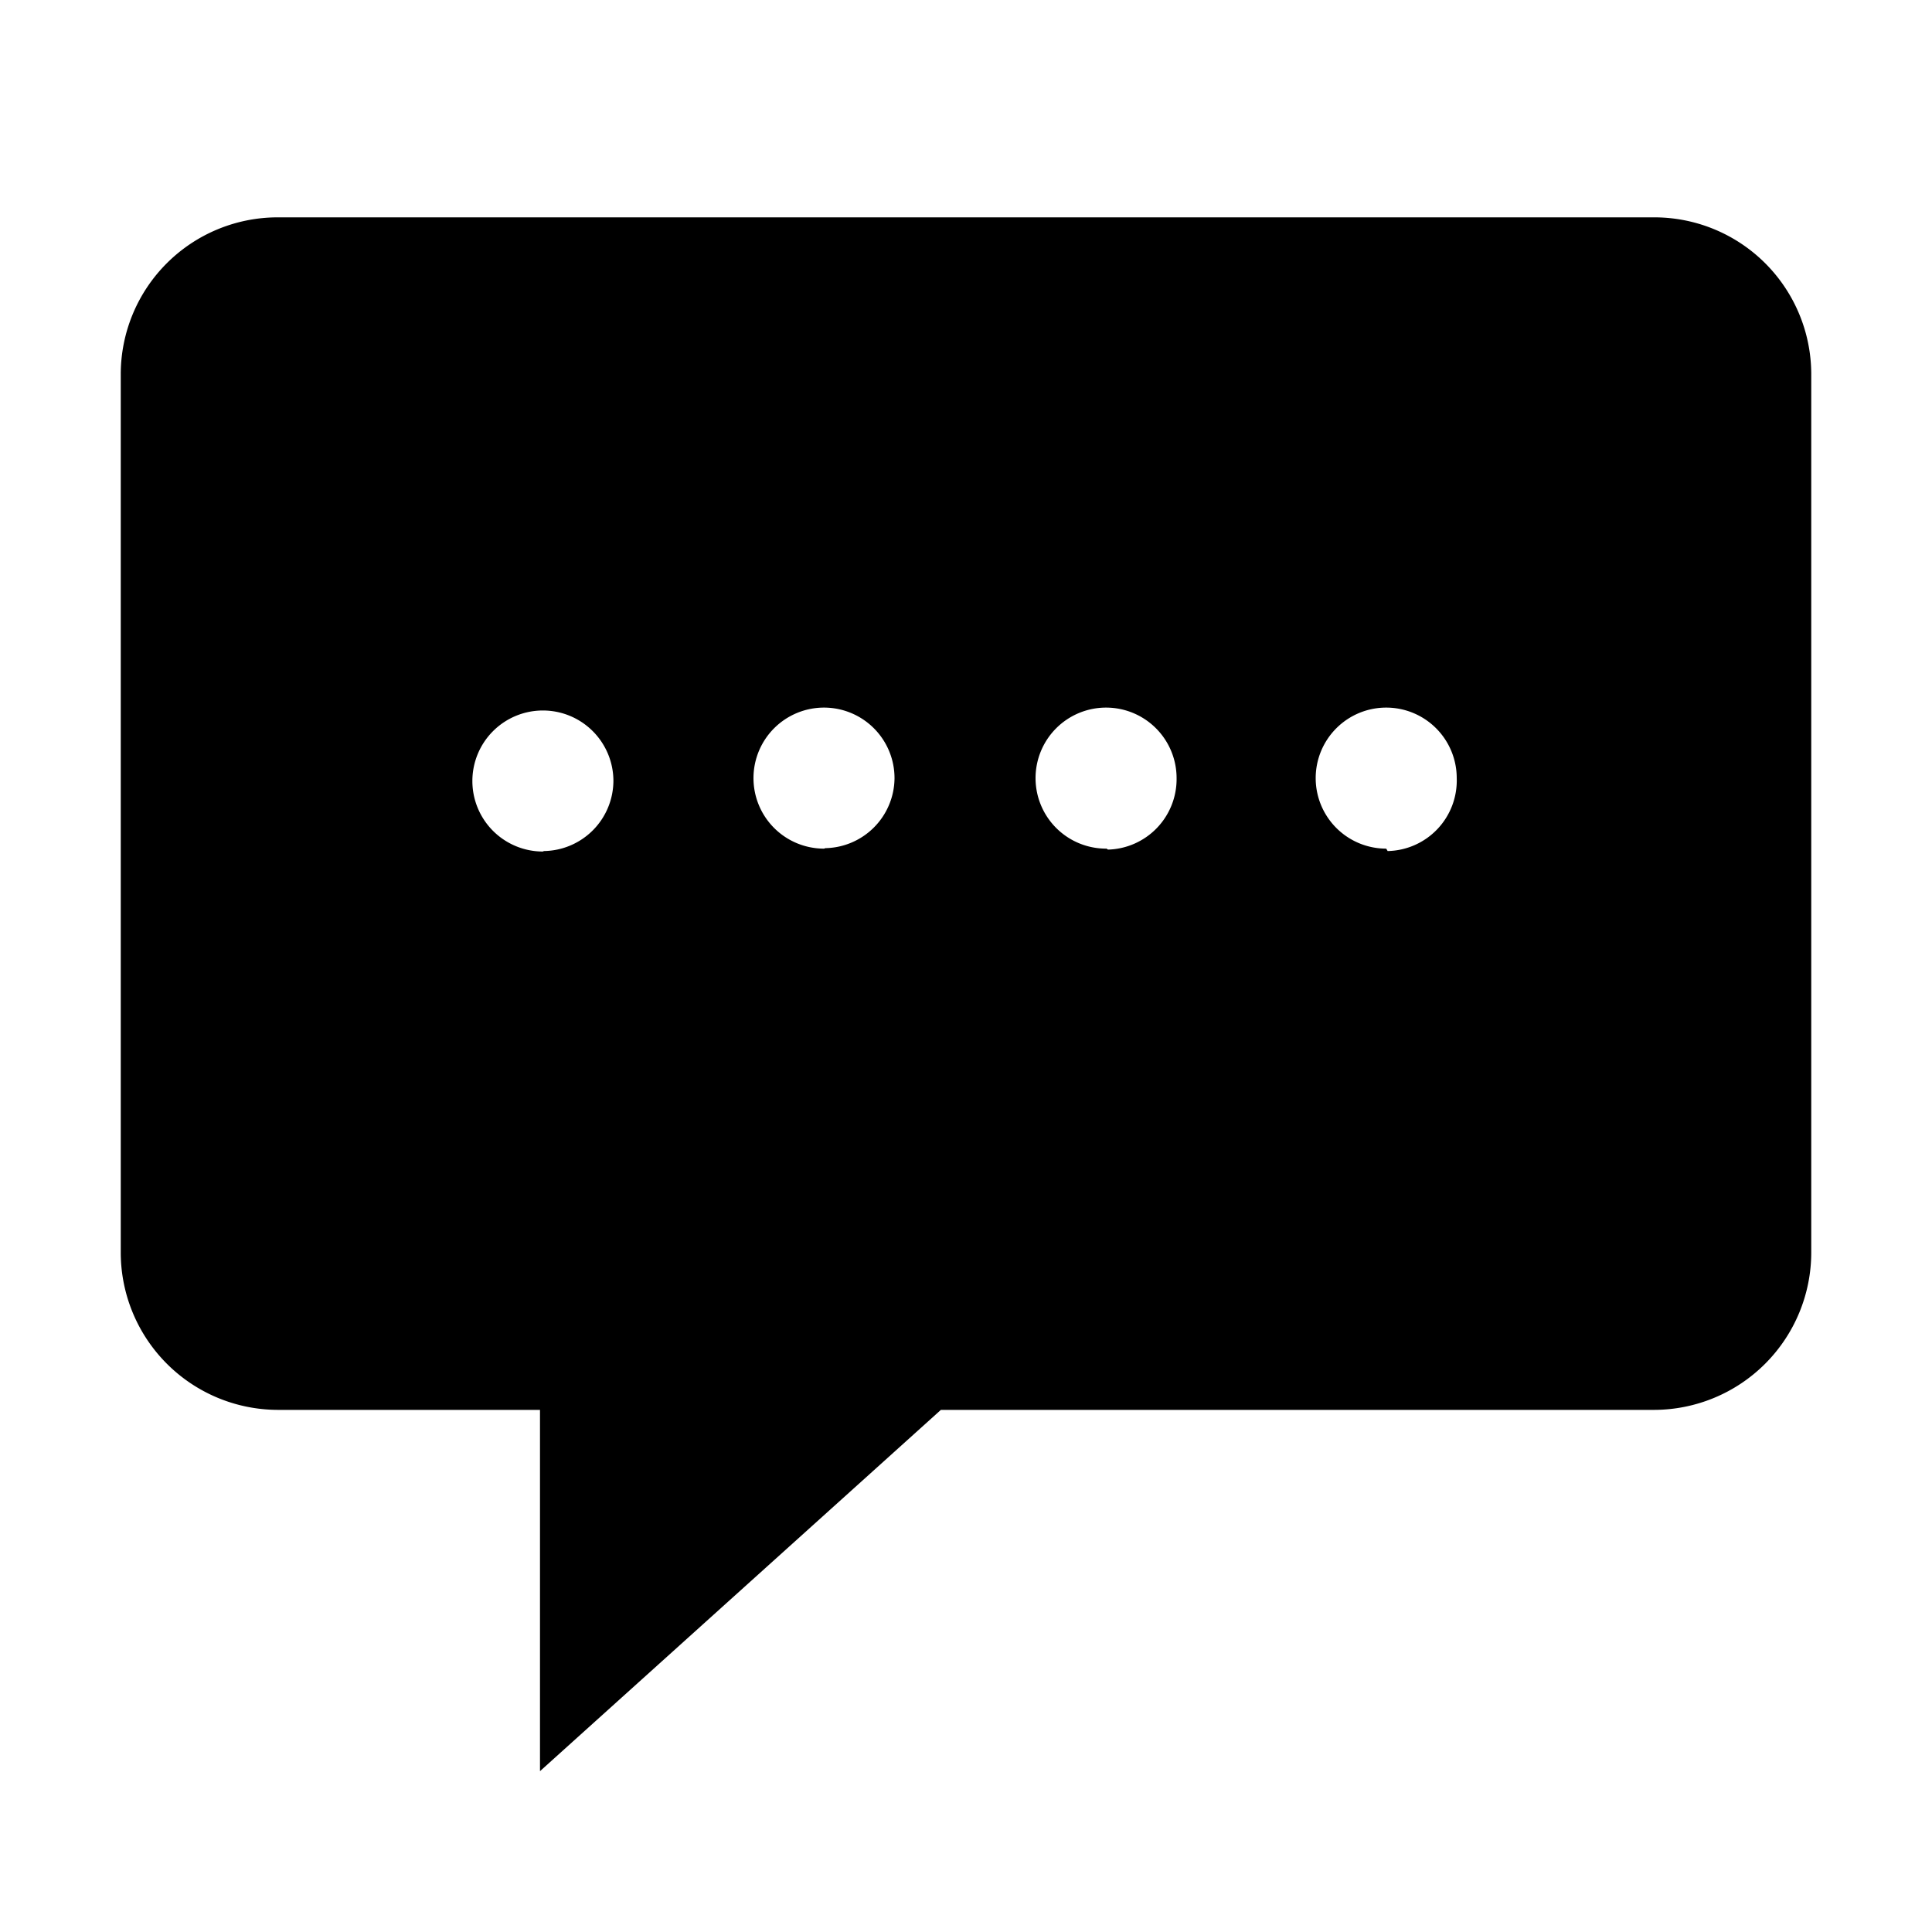 <svg xmlns="http://www.w3.org/2000/svg" id="Layer_1" data-name="Layer 1" viewBox="0 0 40 40">
    <title>
        chat_03
    </title>
    <path d="M34.24,4.5H5.75A3.25,3.25,0,0,0,2.5,7.75V25.93a3.26,3.26,0,0,0,3.25,3.26h5.43v7.48l8.3-7.48H34.24a3.26,3.26,0,0,0,3.26-3.26V7.75A3.25,3.25,0,0,0,34.24,4.5Zm-23,13.13a1.46,1.46,0,1,1,1.46-1.46A1.46,1.46,0,0,1,11.26,17.62Zm5.82-.06a1.46,1.46,0,1,1,1.46-1.45A1.46,1.46,0,0,1,17.09,17.56Zm5.85,0a1.46,1.46,0,1,1,1.45-1.46A1.46,1.46,0,0,1,22.94,17.59Zm5.79,0a1.46,1.46,0,1,1,1.46-1.46A1.46,1.46,0,0,1,28.73,17.62Z" class="fill-p fr-evenodd"/>
</svg>
